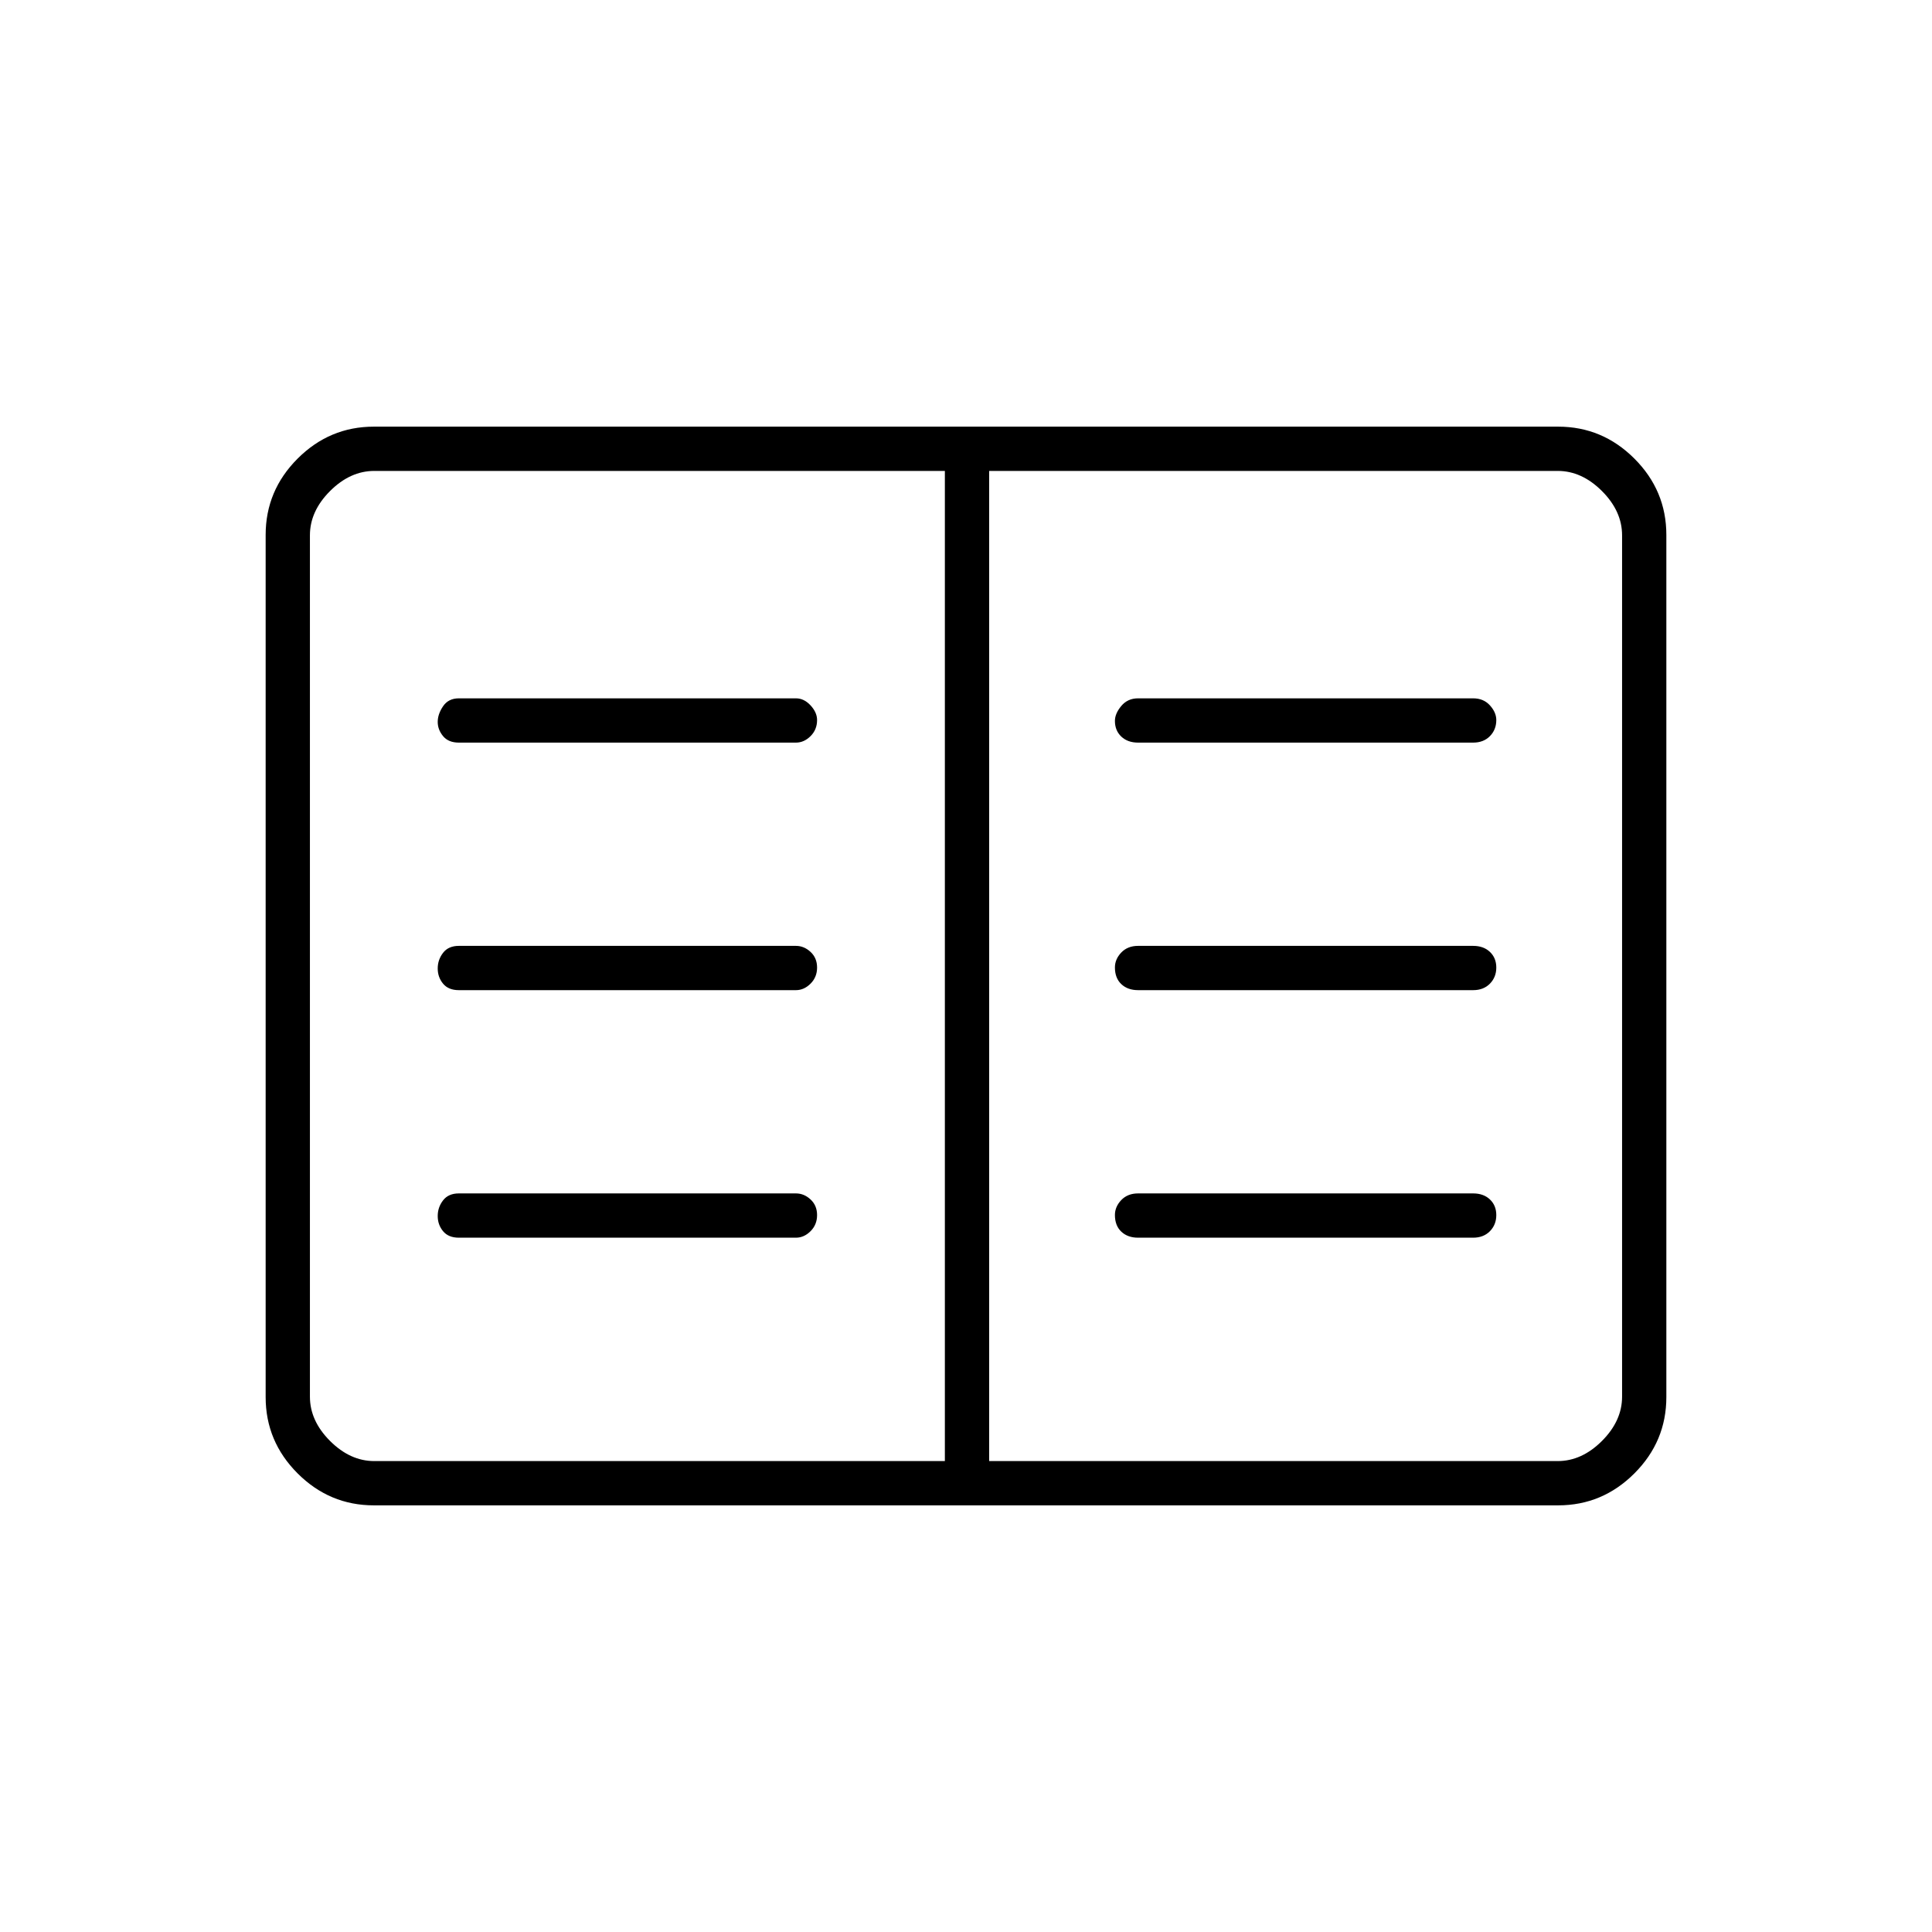 <svg xmlns="http://www.w3.org/2000/svg" height="48" viewBox="0 -960 960 960" width="48"><path d="M185.78-212q-22.02 0-37.9-15.88Q132-243.76 132-265.8v-428.4q0-22.04 15.88-37.92Q163.76-748 185.78-748h588.44q22.02 0 37.9 15.88Q828-716.24 828-694.2v428.4q0 22.04-15.88 37.92Q796.24-212 774.22-212H185.78Zm.22-22h283.5v-492H186q-12 0-22 10t-10 22v428q0 12 10 22t22 10Zm305.5 0H774q12 0 22-10t10-22v-428q0-12-10-22t-22-10H491.5v492ZM228-345h167.5q4.02 0 7.26-3.23t3.24-8q0-4.77-3.24-7.77t-7.26-3H228q-5.18 0-7.84 3.45-2.66 3.44-2.66 7.78 0 4.33 2.66 7.55Q222.82-345 228-345Zm0-123h167.5q4.02 0 7.26-3.23t3.24-8q0-4.77-3.24-7.77t-7.26-3H228q-5.18 0-7.84 3.45-2.66 3.44-2.66 7.78 0 4.33 2.66 7.55Q222.82-468 228-468Zm0-123h167.5q4.02 0 7.26-3.22 3.24-3.23 3.24-7.99 0-3.79-3.24-7.29t-7.26-3.5H228q-5.18 0-7.84 3.93t-2.66 7.78q0 3.85 2.66 7.07T228-591Zm337.5 246H732q5.17 0 8.34-3.23 3.16-3.23 3.16-8t-3.16-7.77q-3.17-3-8.34-3H565.5q-5.17 0-8.34 3.3-3.16 3.31-3.16 7.43 0 5.27 3.16 8.27 3.17 3 8.34 3Zm0-123H732q5.17 0 8.34-3.23 3.16-3.23 3.16-8t-3.16-7.77q-3.17-3-8.34-3H565.5q-5.17 0-8.34 3.3-3.16 3.31-3.16 7.43 0 5.27 3.16 8.27 3.17 3 8.34 3Zm0-123H732q5.17 0 8.34-3.22 3.16-3.23 3.16-7.99 0-3.79-3.16-7.29-3.17-3.5-8.34-3.5H565.5q-5.17 0-8.34 3.79-3.16 3.78-3.16 7.42 0 4.79 3.16 7.79 3.17 3 8.34 3Zm-96 357v-492 492Z"/></svg>